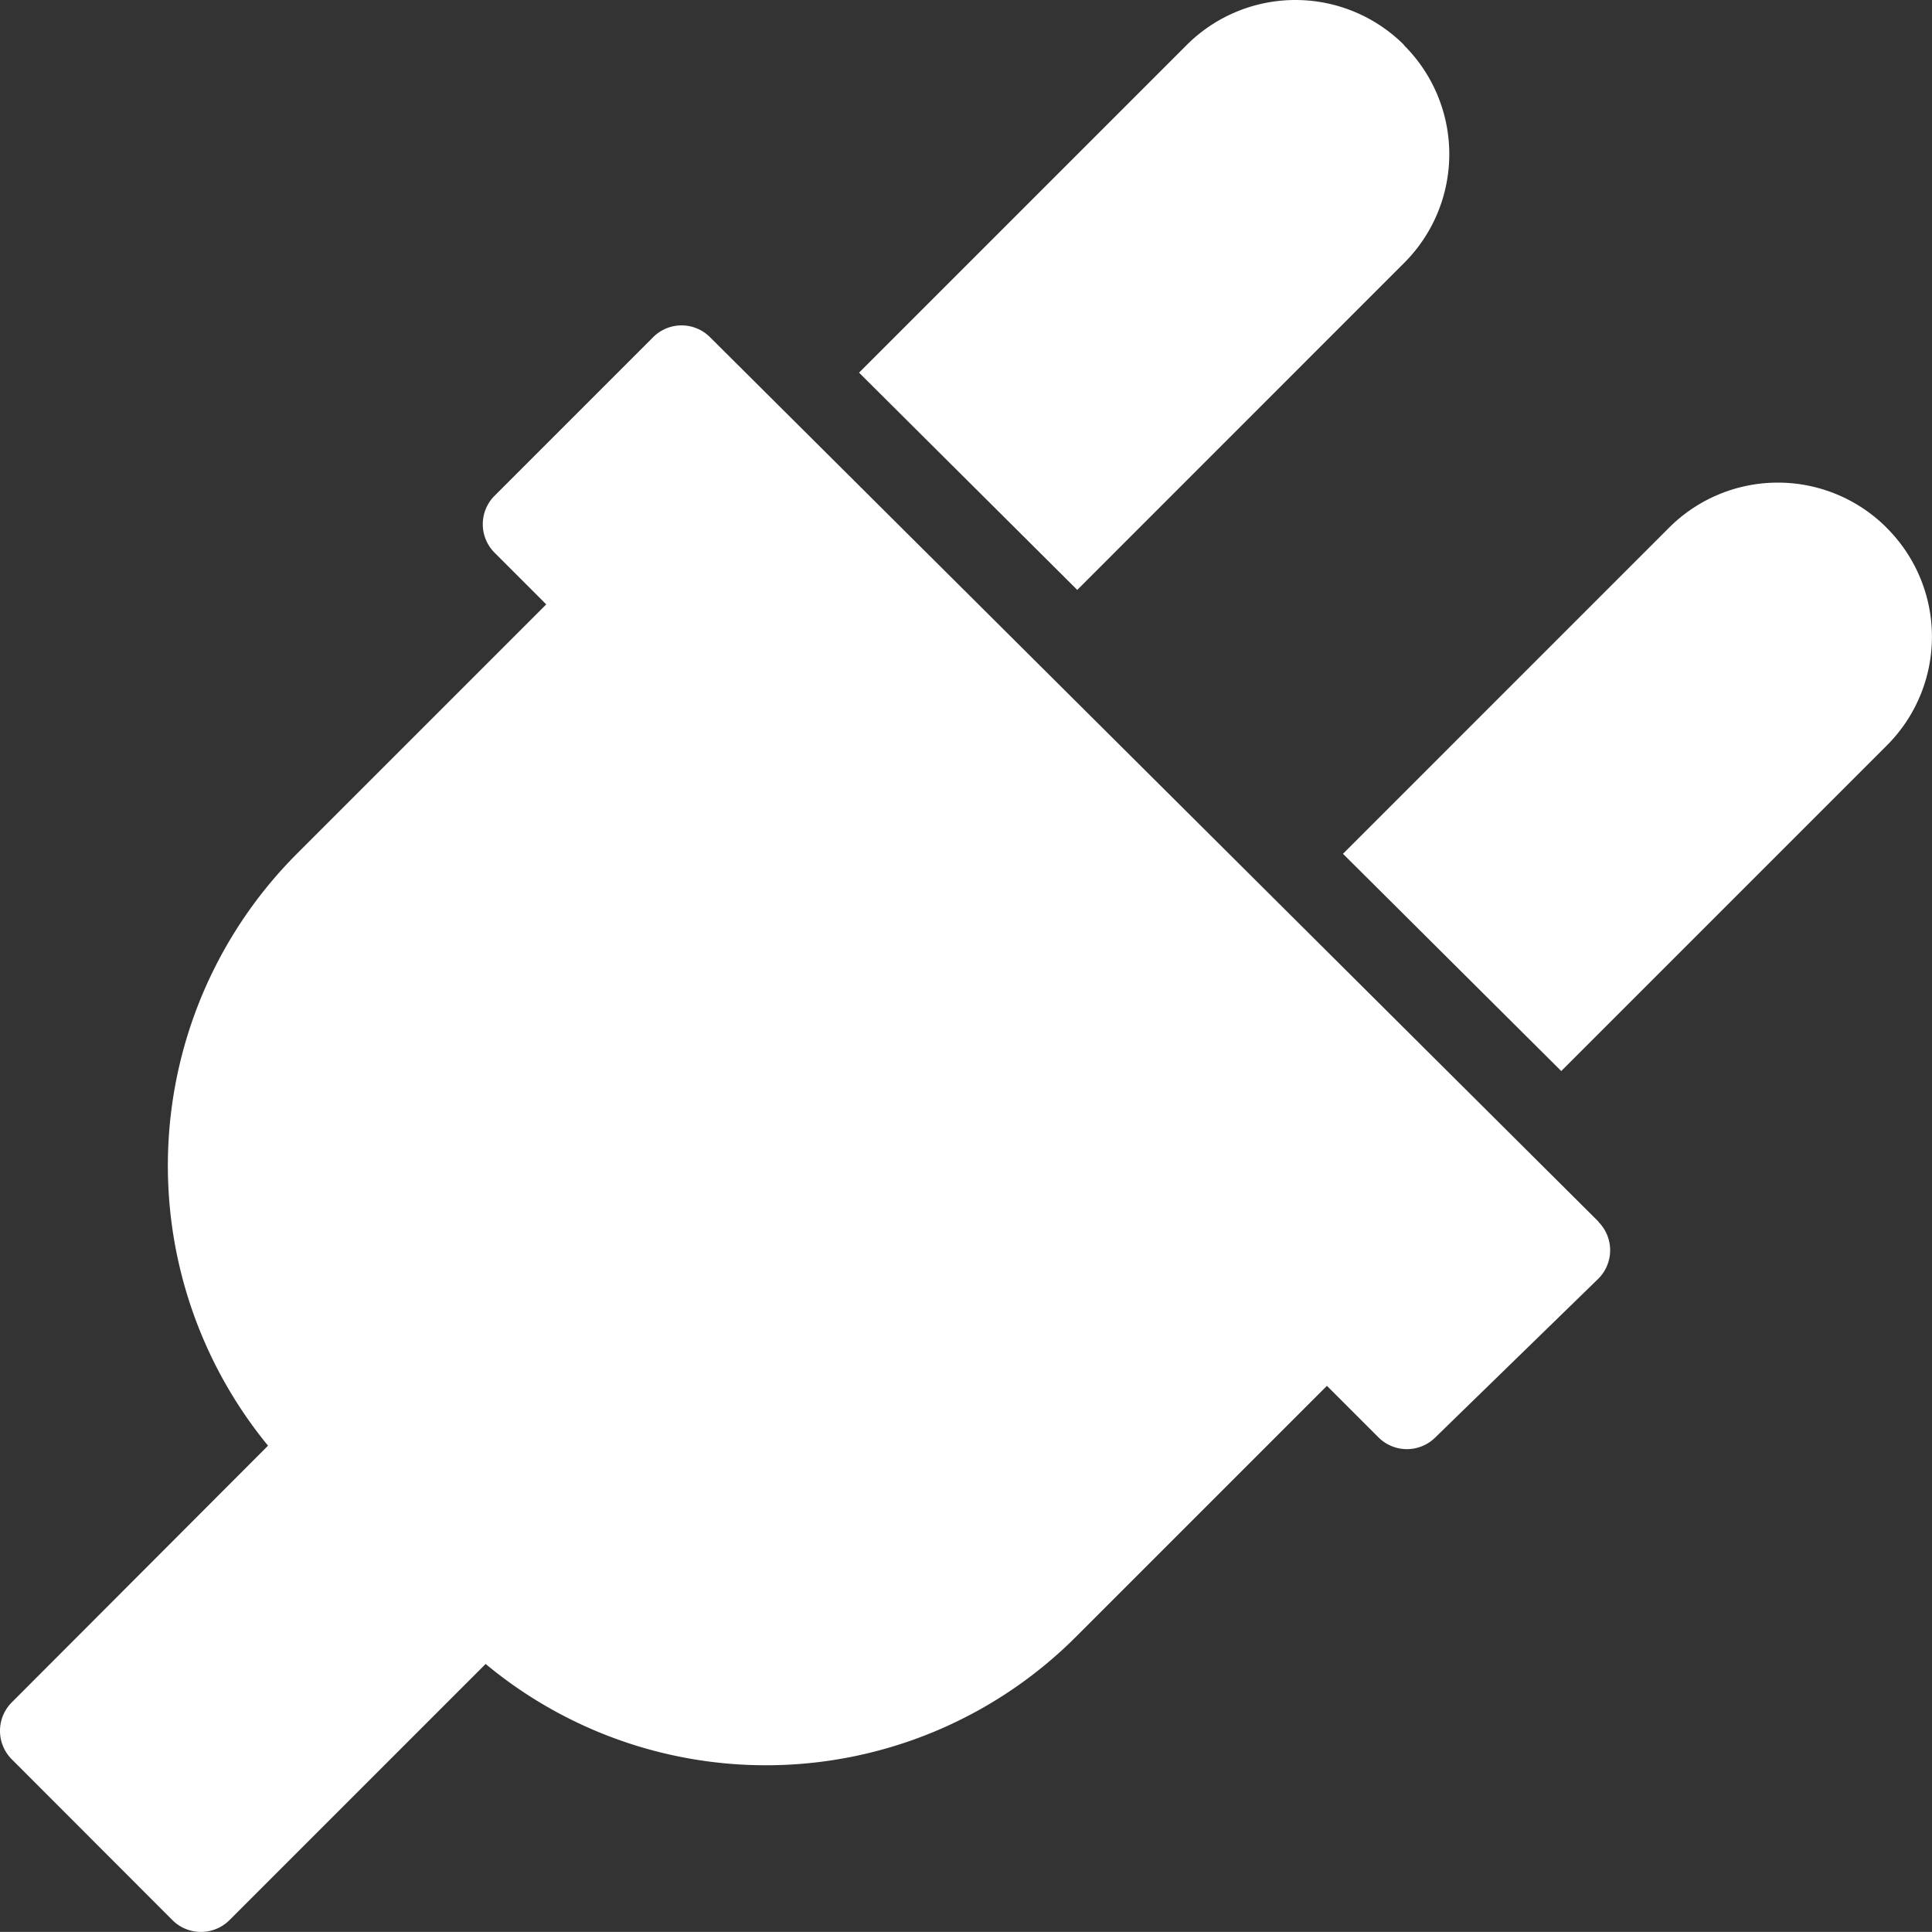 <svg xmlns="http://www.w3.org/2000/svg" width="22.402" height="22.401" viewBox="0 0 22.402 22.401"><rect x="0" y="0" width="22.402" height="22.401" fill="#333333" stroke="none"/><defs><style>.a{fill:#fff;}</style></defs><g transform="translate(0 -0.016)"><g transform="translate(0 3.789)"><path class="a" d="M18.54,96.714,8.232,86.453a.466.466,0,0,0-.658,0l-1.84,1.84a.467.467,0,0,0,0,.659l.6.6-2.9,2.9a5.119,5.119,0,0,0-.326,6.855L.136,102.284a.467.467,0,0,0,0,.659L2,104.809a.468.468,0,0,0,.66,0l2.971-2.971a5.083,5.083,0,0,0,6.855-.325l2.9-2.9.6.6a.467.467,0,0,0,.655,0l1.89-1.84a.466.466,0,0,0,0-.664Z" transform="translate(0 -86.317)"/></g><g transform="translate(9.965 0.016)"><g transform="translate(0 0)"><path class="a" d="M234.246.537a1.783,1.783,0,0,0-2.519,0l-3.8,3.8,2.53,2.519,3.789-3.79a1.781,1.781,0,0,0,0-2.525Z" transform="translate(-227.931 -0.016)"/></g></g><g transform="translate(15.572 5.612)"><path class="a" d="M362.51,128.537a1.783,1.783,0,0,0-2.519,0l-3.783,3.783,2.531,2.519,3.776-3.776a1.781,1.781,0,0,0-.006-2.526Z" transform="translate(-356.208 -128.016)"/></g></g></svg>